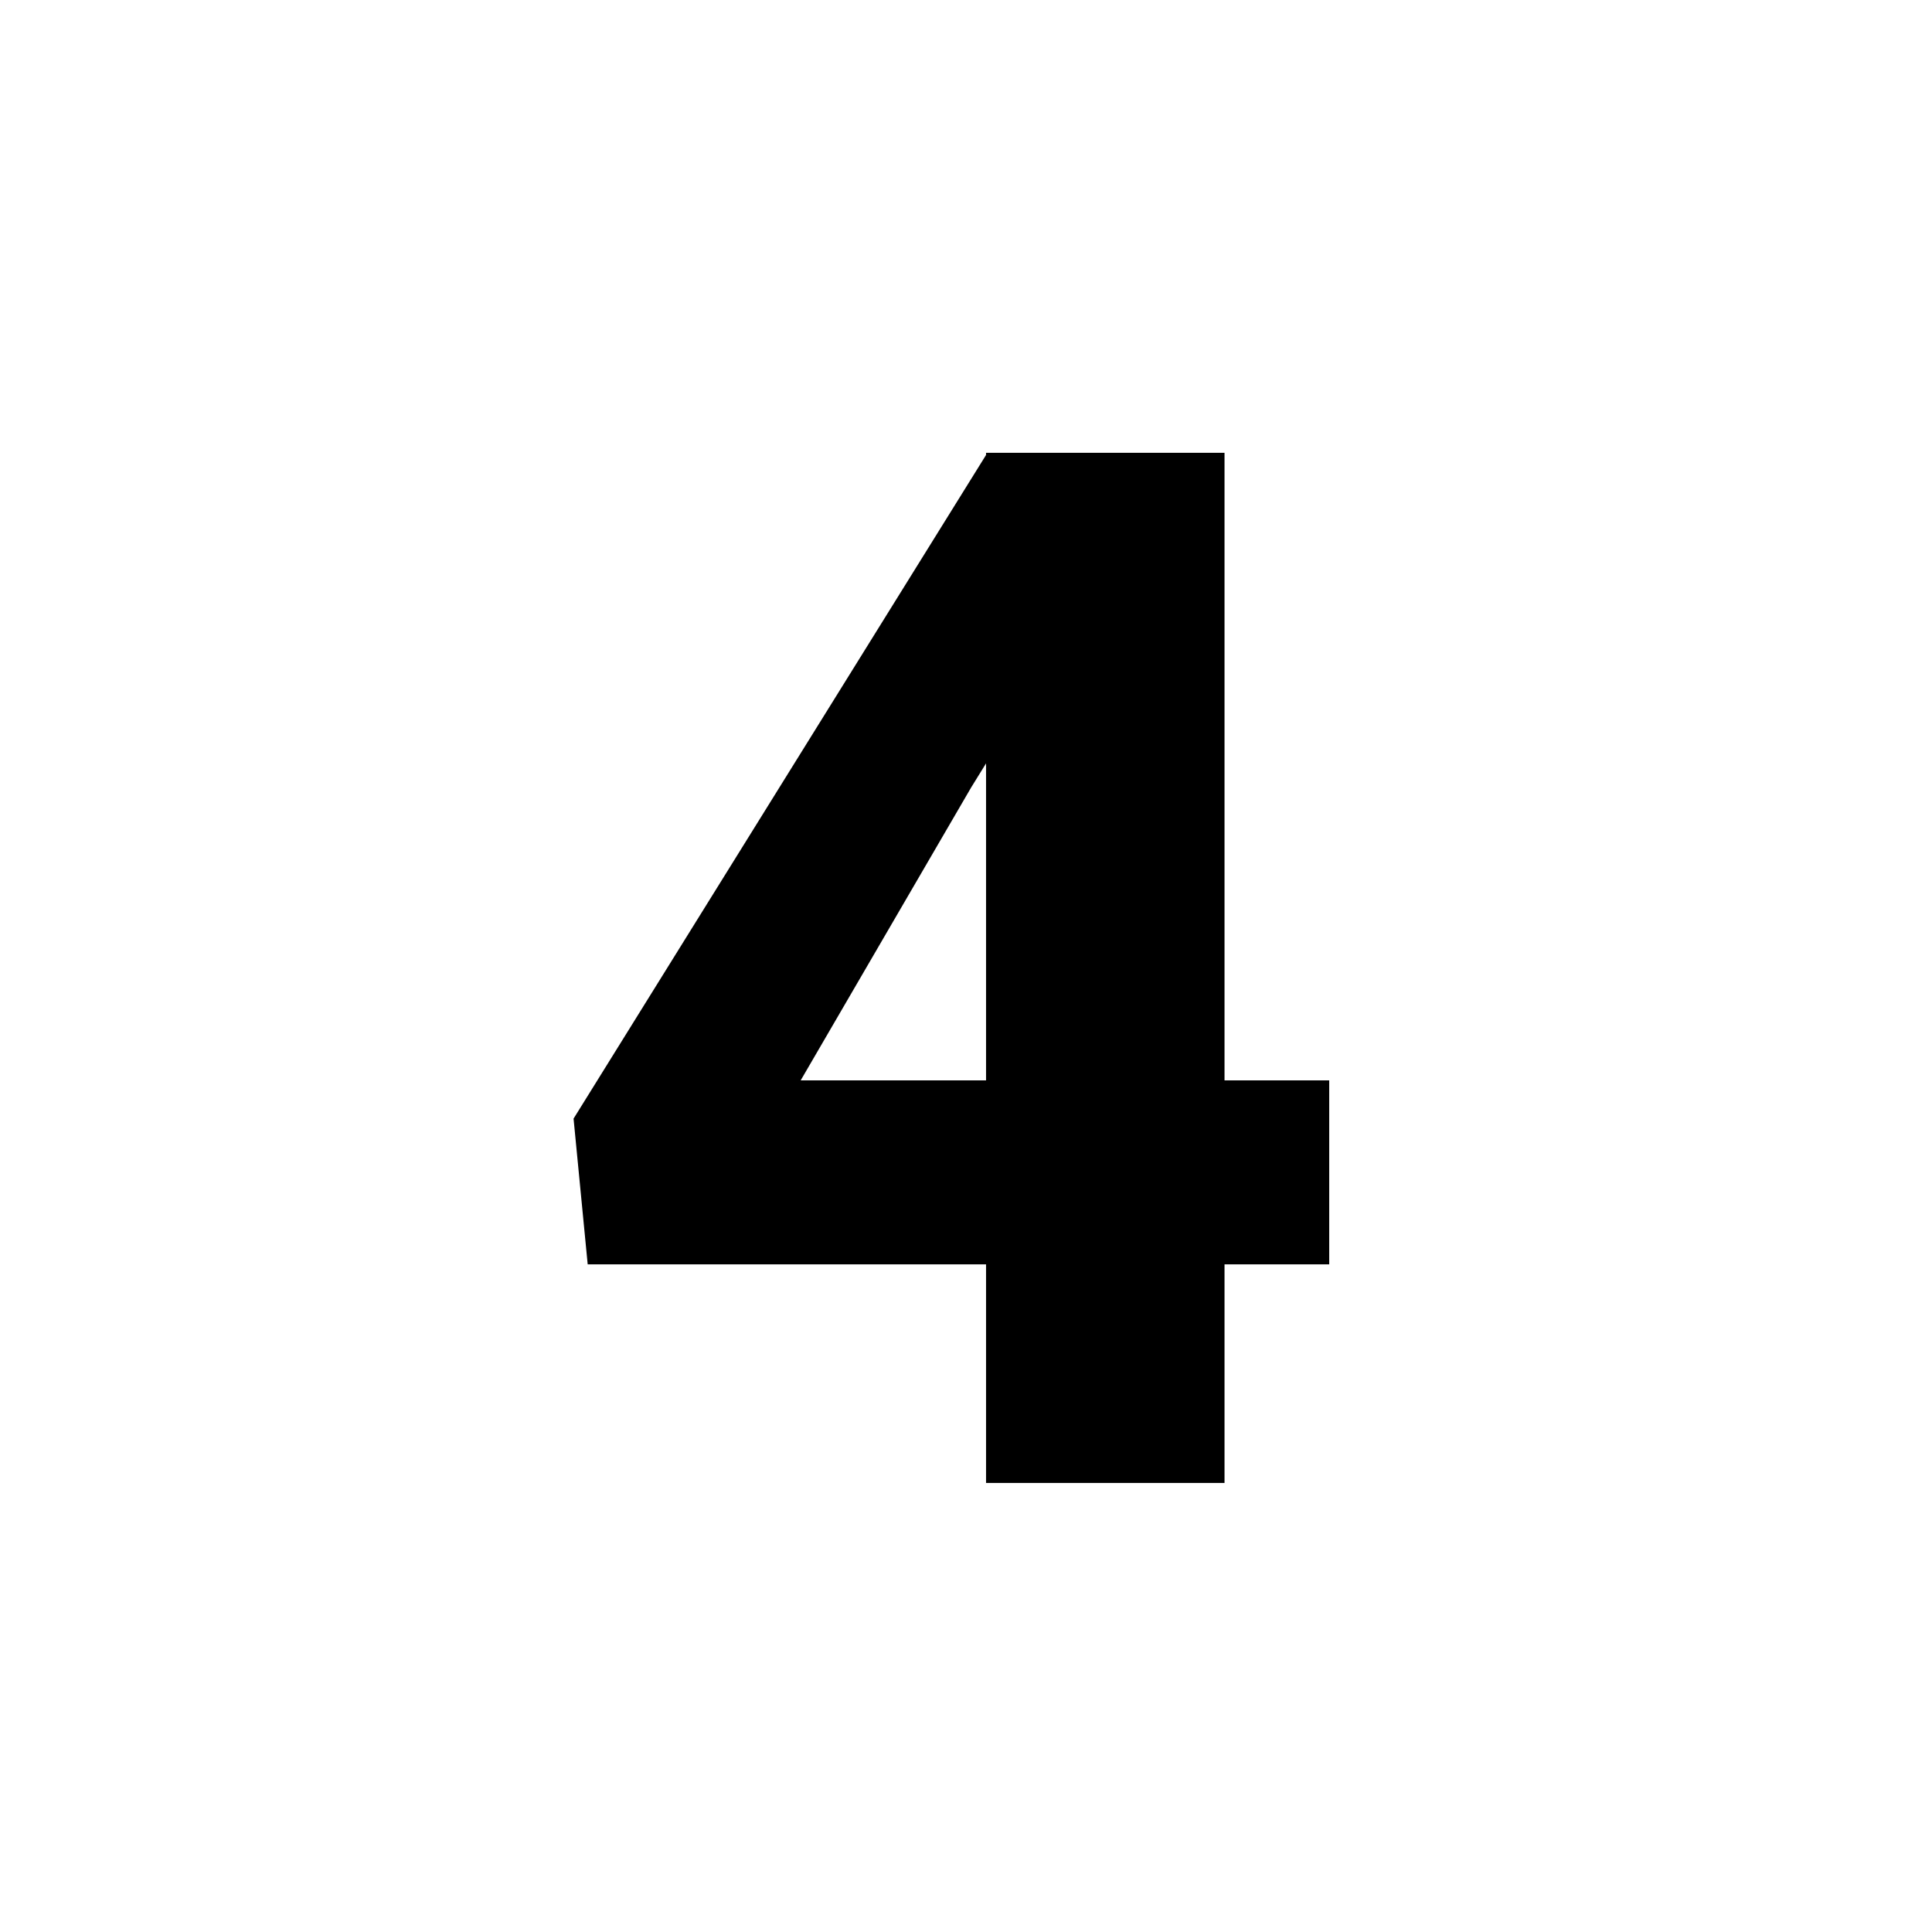<svg width='31.16px' height='31.16px' viewBox='0 0 16 16' fill='black' xmlns='http://www.w3.org/2000/svg'> <path d='M10.141,12.281 L10.141,10.471 L11.008,10.471 L11.008,8.947 L10.141,8.947 L10.141,3.75 L8.166,3.75 L8.166,3.768 L4.75,9.264 L4.867,10.471 L8.166,10.471 L8.166,12.281 L10.141,12.281 Z M8.166,8.947 L6.631,8.947 L8.043,6.521 L8.166,6.322 L8.166,8.947 Z'/> </svg>